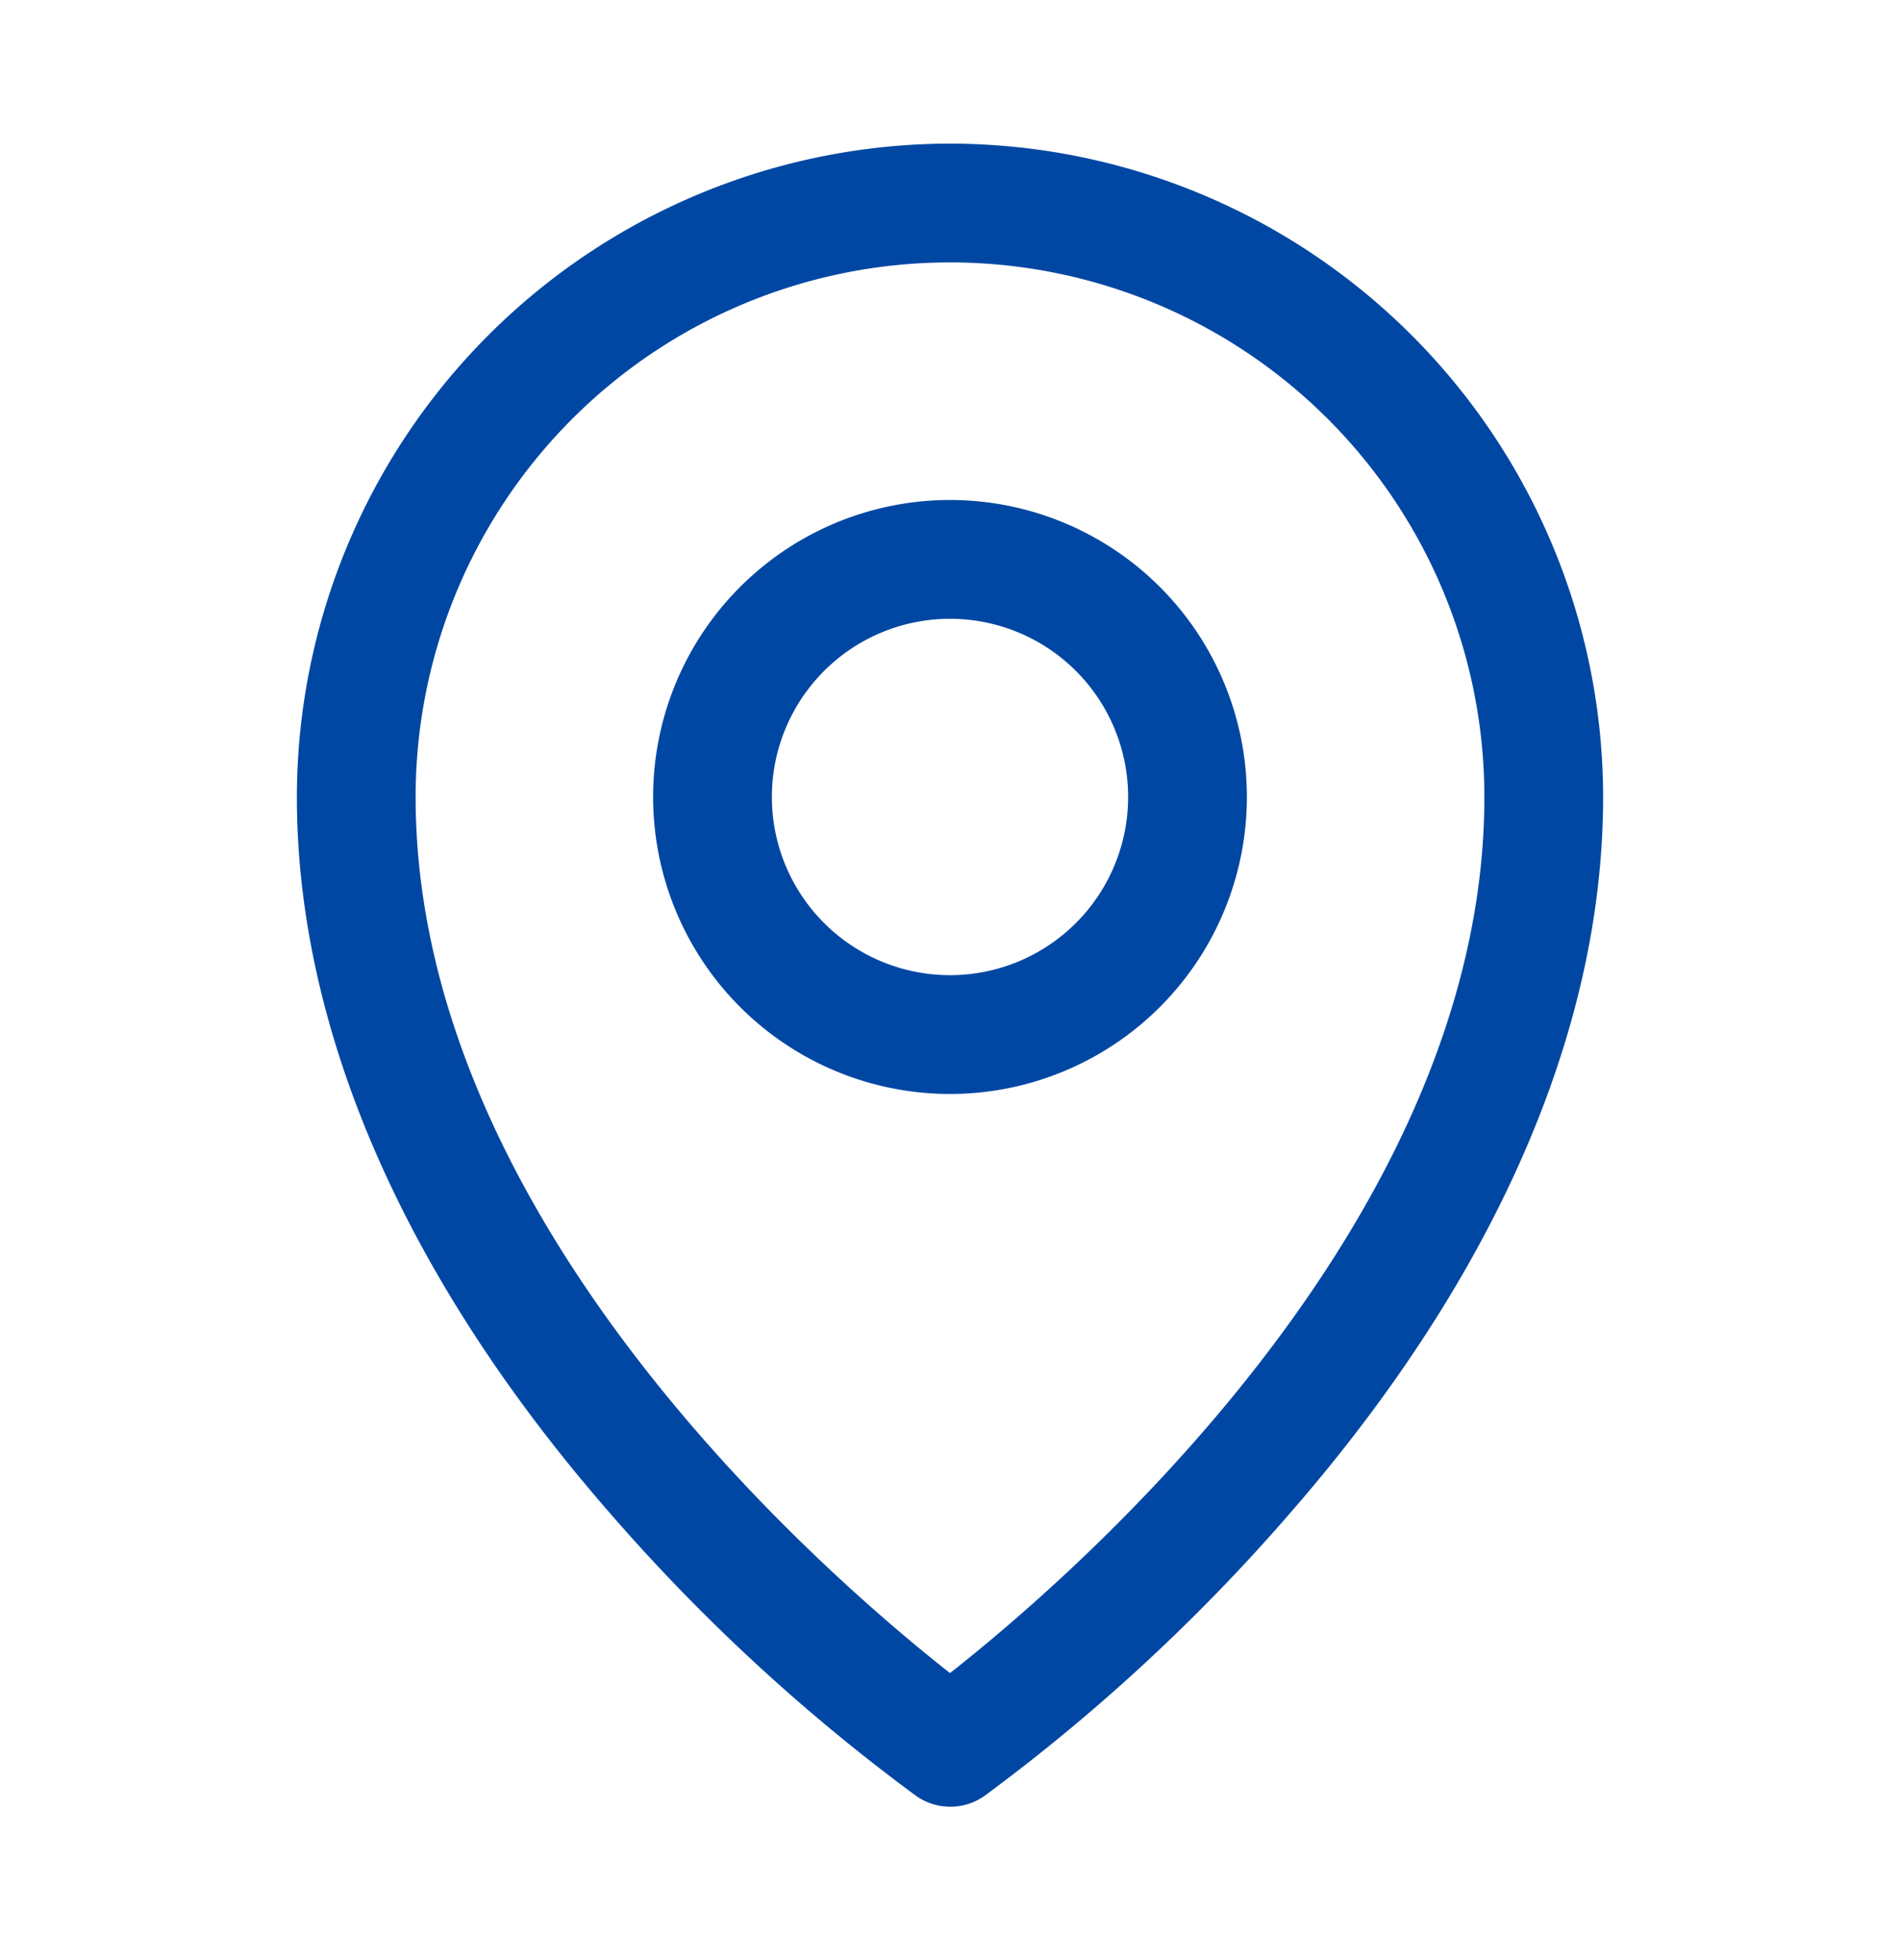 <svg width="32" height="33" fill="none" xmlns="http://www.w3.org/2000/svg"><path d="M16 8.418a5 5 0 1 0 0 10 5 5 0 0 0 0-10Zm0 8a3 3 0 1 1 0-6 3 3 0 0 1 0 6Zm0-14a11.012 11.012 0 0 0-11 11c0 3.925 1.814 8.085 5.25 12.031a31.771 31.771 0 0 0 5.181 4.788 1 1 0 0 0 1.148 0 31.77 31.77 0 0 0 5.171-4.788C25.181 21.503 27 17.343 27 13.418a11.012 11.012 0 0 0-11-11Zm0 25.75c-2.066-1.625-9-7.594-9-14.75a9 9 0 1 1 18 0c0 7.154-6.934 13.125-9 14.75Z" fill="#0047A3"/></svg>